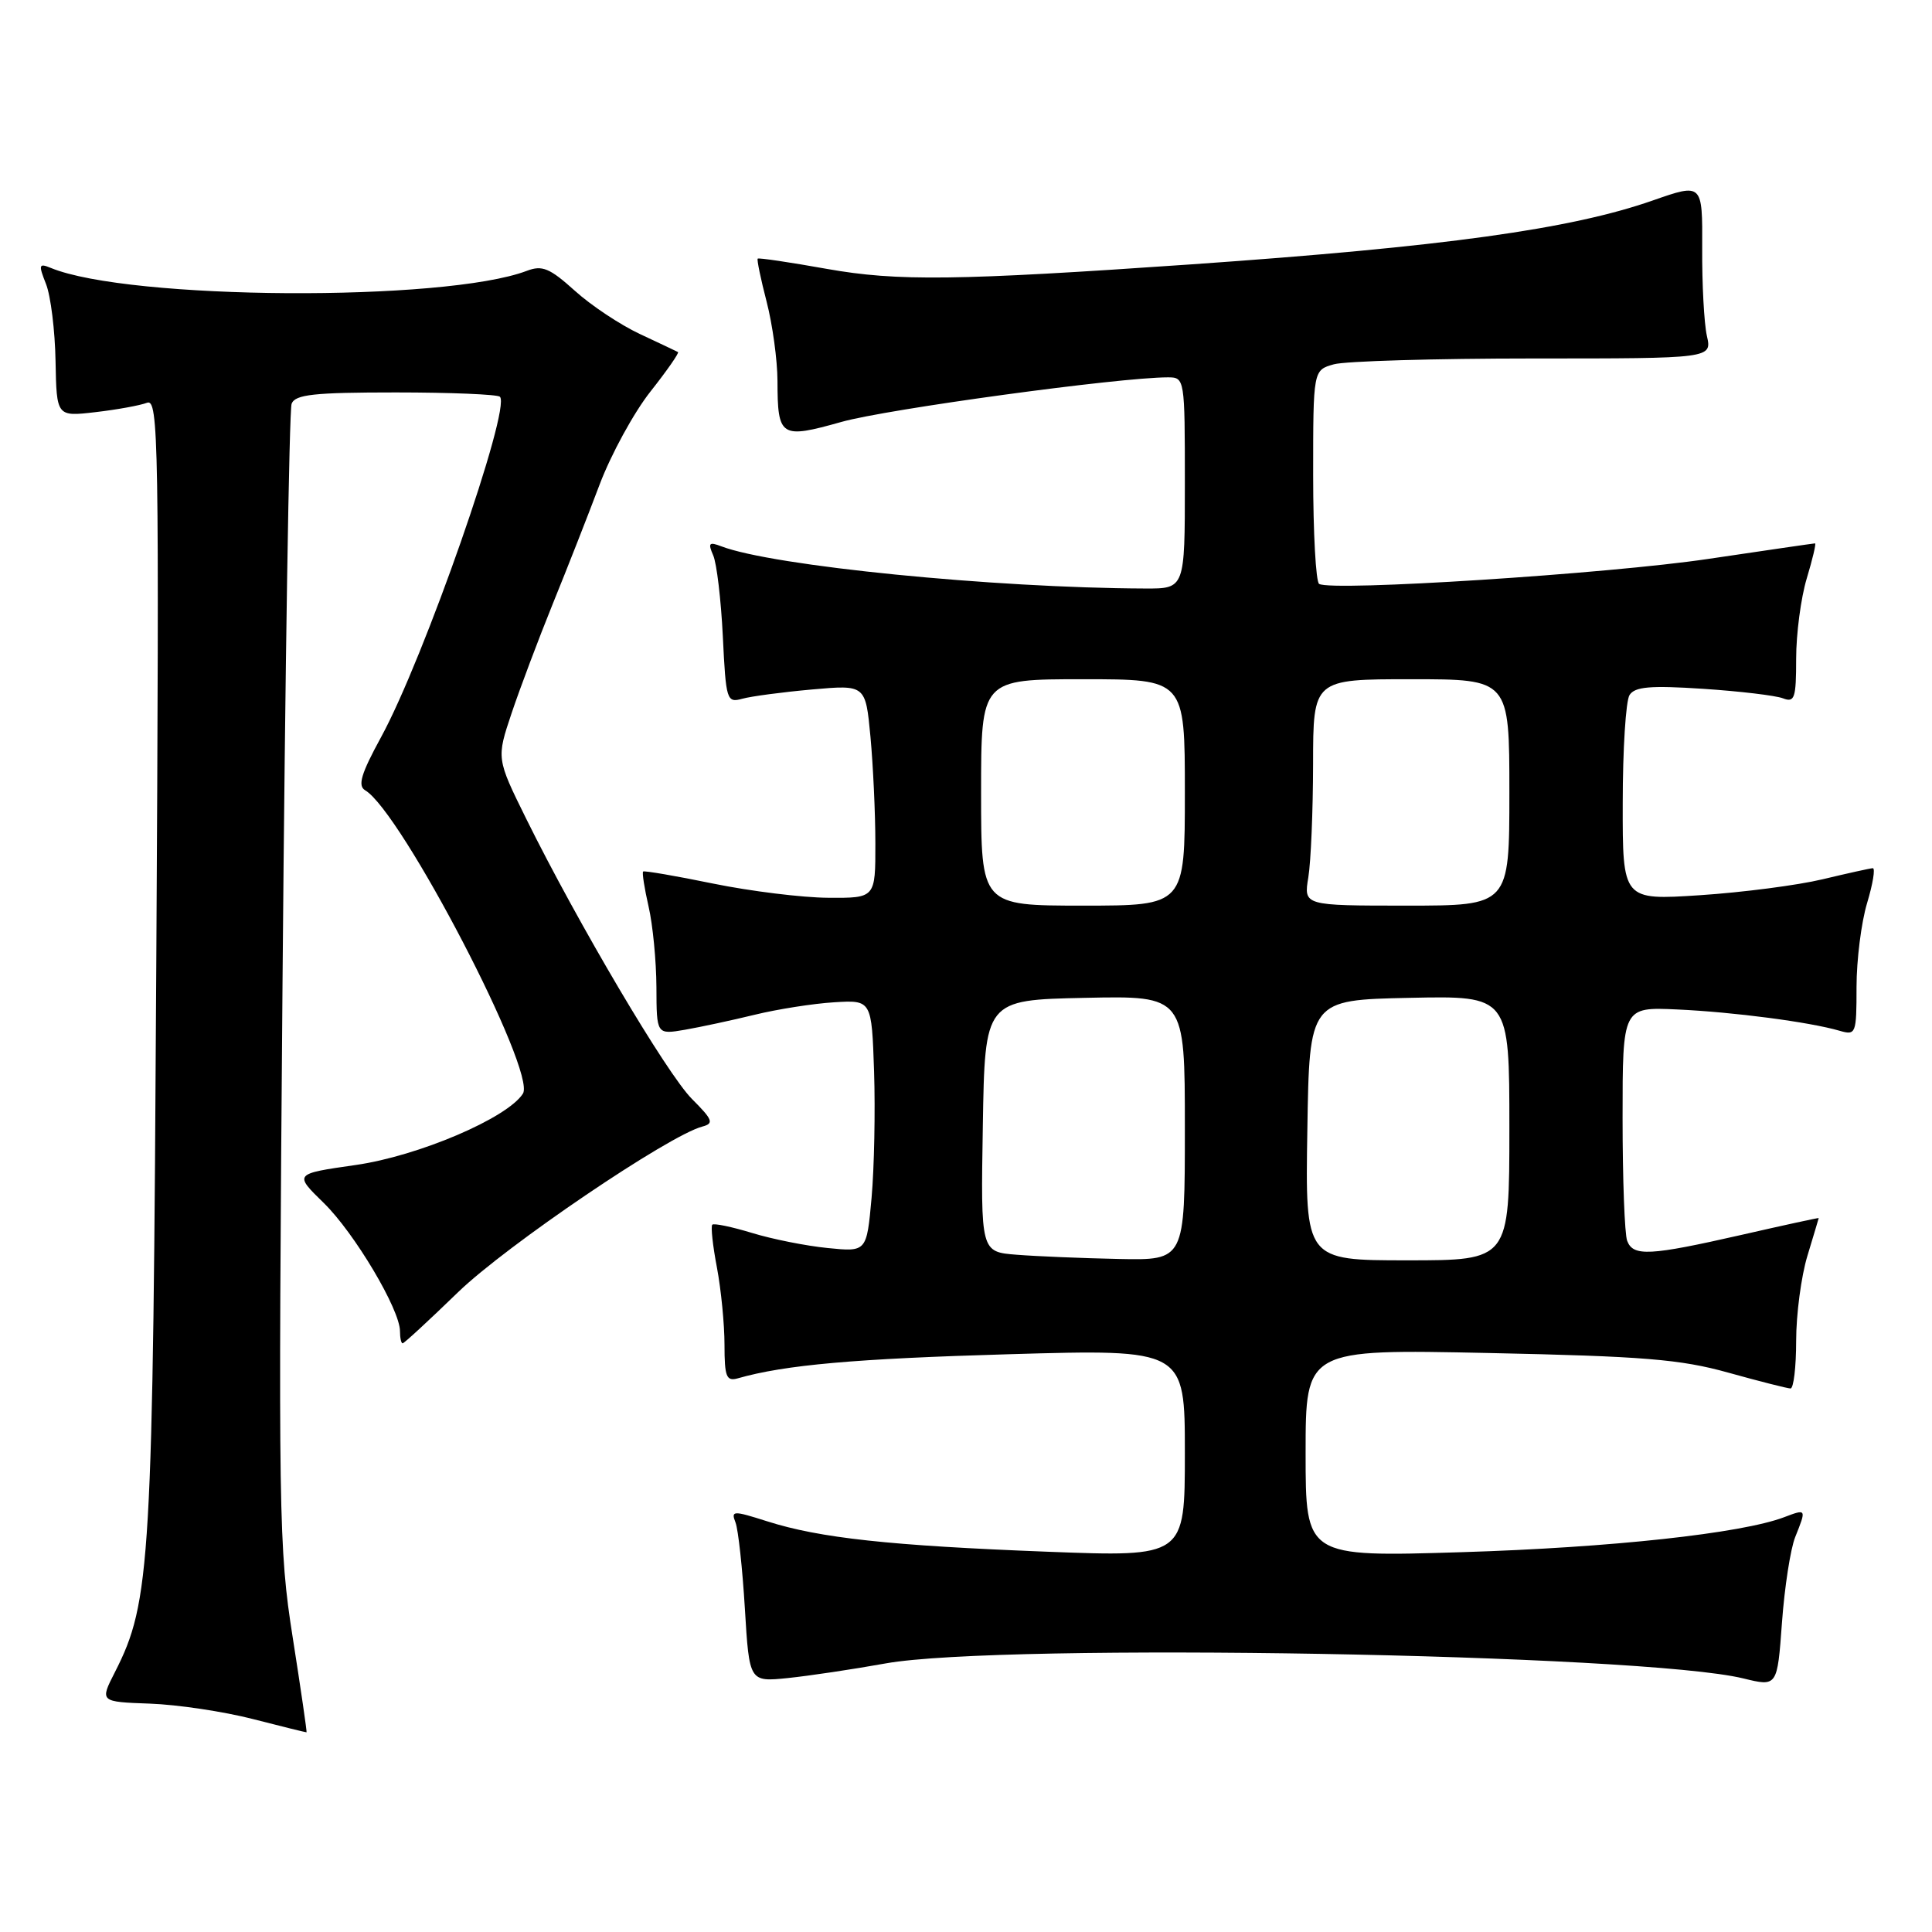 <?xml version="1.0" encoding="UTF-8" standalone="no"?>
<!DOCTYPE svg PUBLIC "-//W3C//DTD SVG 1.1//EN" "http://www.w3.org/Graphics/SVG/1.1/DTD/svg11.dtd" >
<svg xmlns="http://www.w3.org/2000/svg" xmlns:xlink="http://www.w3.org/1999/xlink" version="1.1" viewBox="0 0 256 256">
 <g >
 <path fill="currentColor"
d=" M 38.79 217.00 C 36.92 205.12 36.86 200.81 37.44 129.75 C 37.78 88.64 38.32 54.33 38.64 53.50 C 39.11 52.27 41.59 52.00 52.44 52.00 C 59.71 52.00 65.92 52.26 66.24 52.57 C 67.76 54.09 56.16 87.33 50.47 97.72 C 47.84 102.54 47.37 104.12 48.39 104.72 C 53.19 107.57 71.11 142.02 69.29 144.91 C 67.25 148.14 55.45 153.18 47.12 154.37 C 38.94 155.54 38.94 155.54 42.91 159.41 C 46.97 163.38 53.00 173.52 53.00 176.39 C 53.00 177.28 53.16 178.00 53.35 178.00 C 53.55 178.00 56.85 174.95 60.70 171.22 C 67.07 165.05 88.63 150.43 93.08 149.27 C 94.63 148.86 94.44 148.37 91.68 145.61 C 88.37 142.29 76.59 122.37 69.73 108.50 C 65.78 100.50 65.78 100.50 67.79 94.50 C 68.90 91.20 71.36 84.67 73.25 80.00 C 75.15 75.33 77.94 68.22 79.45 64.21 C 80.97 60.19 84.00 54.65 86.19 51.88 C 88.38 49.11 90.02 46.75 89.84 46.65 C 89.65 46.55 87.38 45.47 84.79 44.26 C 82.20 43.05 78.31 40.47 76.15 38.51 C 72.83 35.52 71.84 35.11 69.80 35.89 C 58.92 40.02 17.08 39.77 6.73 35.50 C 5.14 34.85 5.08 35.06 6.10 37.64 C 6.72 39.21 7.29 43.81 7.36 47.86 C 7.50 55.21 7.50 55.21 12.66 54.61 C 15.51 54.28 18.57 53.72 19.48 53.37 C 21.01 52.78 21.11 58.27 20.71 127.62 C 20.26 207.36 19.98 212.23 15.23 221.56 C 13.22 225.50 13.22 225.50 19.86 225.74 C 23.51 225.87 29.65 226.79 33.50 227.78 C 37.35 228.77 40.56 229.56 40.62 229.54 C 40.69 229.52 39.87 223.88 38.79 217.00 Z  M 237.87 203.68 C 239.38 199.91 239.38 199.91 236.40 201.04 C 230.75 203.18 213.52 205.06 193.75 205.67 C 173.00 206.31 173.00 206.31 173.00 192.54 C 173.00 178.77 173.00 178.77 197.25 179.28 C 217.73 179.71 222.67 180.11 229.00 181.88 C 233.12 183.03 236.84 183.97 237.25 183.98 C 237.66 183.99 238.00 181.15 238.00 177.66 C 238.00 174.17 238.67 169.11 239.49 166.41 C 240.31 163.71 240.98 161.45 240.99 161.40 C 241.00 161.34 236.39 162.34 230.75 163.63 C 218.57 166.40 216.41 166.51 215.61 164.42 C 215.27 163.55 215.00 156.22 215.00 148.14 C 215.00 133.43 215.00 133.43 222.25 133.76 C 229.71 134.10 239.77 135.42 243.75 136.58 C 245.92 137.21 246.00 137.00 246.00 130.78 C 246.00 127.22 246.63 122.22 247.40 119.66 C 248.17 117.10 248.51 115.02 248.15 115.04 C 247.79 115.06 244.80 115.72 241.50 116.51 C 238.20 117.30 230.89 118.25 225.25 118.62 C 215.00 119.29 215.00 119.29 215.02 106.40 C 215.02 99.30 215.43 92.87 215.92 92.10 C 216.62 90.99 218.67 90.81 225.65 91.27 C 230.52 91.59 235.29 92.16 236.25 92.53 C 237.80 93.13 238.00 92.52 238.00 87.27 C 238.00 83.99 238.63 79.22 239.40 76.66 C 240.17 74.10 240.67 72.00 240.50 72.00 C 240.34 72.00 233.97 72.93 226.35 74.06 C 213.06 76.04 176.44 78.39 174.79 77.37 C 174.36 77.10 174.00 70.62 174.00 62.96 C 174.00 49.04 174.00 49.04 176.75 48.27 C 178.26 47.85 190.15 47.50 203.17 47.50 C 226.85 47.50 226.85 47.50 226.17 44.50 C 225.80 42.85 225.52 37.62 225.55 32.88 C 225.59 24.26 225.59 24.26 219.01 26.56 C 208.12 30.37 191.33 32.69 158.00 35.02 C 126.73 37.19 118.90 37.29 109.57 35.63 C 104.65 34.75 100.53 34.14 100.40 34.27 C 100.27 34.40 100.80 36.96 101.58 39.97 C 102.36 42.98 103.01 47.70 103.02 50.47 C 103.04 57.94 103.41 58.18 111.52 55.90 C 117.57 54.20 148.33 50.00 154.75 50.00 C 156.98 50.00 157.00 50.15 157.00 64.00 C 157.00 78.00 157.00 78.00 151.75 77.98 C 131.64 77.91 102.36 74.99 95.58 72.39 C 93.95 71.77 93.79 71.95 94.50 73.58 C 94.97 74.63 95.54 79.48 95.78 84.34 C 96.19 92.81 96.30 93.15 98.35 92.59 C 99.53 92.26 103.69 91.71 107.59 91.36 C 114.69 90.73 114.69 90.73 115.34 97.62 C 115.69 101.40 115.99 107.76 115.99 111.75 C 116.00 119.00 116.00 119.00 109.75 118.96 C 106.31 118.94 99.45 118.09 94.50 117.08 C 89.55 116.06 85.37 115.35 85.22 115.48 C 85.06 115.62 85.39 117.71 85.94 120.12 C 86.50 122.53 86.96 127.33 86.98 130.80 C 87.00 137.09 87.00 137.09 90.75 136.45 C 92.81 136.09 96.97 135.20 100.00 134.46 C 103.03 133.72 107.75 132.98 110.50 132.81 C 115.50 132.50 115.50 132.50 115.82 142.00 C 115.99 147.22 115.84 154.74 115.49 158.69 C 114.84 165.89 114.84 165.89 109.67 165.37 C 106.83 165.09 102.31 164.19 99.64 163.37 C 96.97 162.56 94.60 162.06 94.38 162.28 C 94.17 162.50 94.44 165.06 95.00 167.97 C 95.55 170.89 96.00 175.49 96.00 178.20 C 96.00 182.42 96.25 183.06 97.75 182.64 C 104.00 180.85 113.31 180.03 133.75 179.44 C 157.00 178.77 157.00 178.77 157.00 192.54 C 157.00 206.31 157.00 206.31 138.75 205.61 C 117.96 204.81 108.60 203.80 101.65 201.58 C 97.12 200.14 96.84 200.15 97.46 201.74 C 97.82 202.68 98.38 207.82 98.70 213.16 C 99.29 222.87 99.29 222.87 104.40 222.35 C 107.20 222.06 113.04 221.19 117.36 220.41 C 132.75 217.65 217.66 219.14 231.00 222.40 C 235.50 223.50 235.50 223.50 236.12 215.00 C 236.46 210.32 237.25 205.23 237.87 203.68 Z  M 134.73 166.26 C 129.95 165.89 129.95 165.89 130.23 149.19 C 130.50 132.50 130.50 132.50 143.75 132.22 C 157.00 131.94 157.00 131.94 157.00 149.47 C 157.00 167.00 157.00 167.00 148.25 166.82 C 143.44 166.72 137.35 166.47 134.73 166.26 Z  M 173.23 149.75 C 173.50 132.50 173.50 132.50 186.75 132.22 C 200.00 131.94 200.00 131.94 200.00 149.47 C 200.00 167.00 200.00 167.00 186.48 167.00 C 172.95 167.00 172.95 167.00 173.23 149.75 Z  M 130.00 105.00 C 130.00 90.00 130.00 90.00 143.50 90.00 C 157.00 90.00 157.00 90.00 157.00 105.00 C 157.00 120.00 157.00 120.00 143.50 120.00 C 130.00 120.00 130.00 120.00 130.00 105.00 Z  M 173.36 116.25 C 173.70 114.19 173.98 107.44 173.99 101.25 C 174.00 90.00 174.00 90.00 187.00 90.00 C 200.00 90.00 200.00 90.00 200.00 105.00 C 200.00 120.00 200.00 120.00 186.37 120.00 C 172.74 120.00 172.74 120.00 173.36 116.25 Z "/>
</g>
</svg>